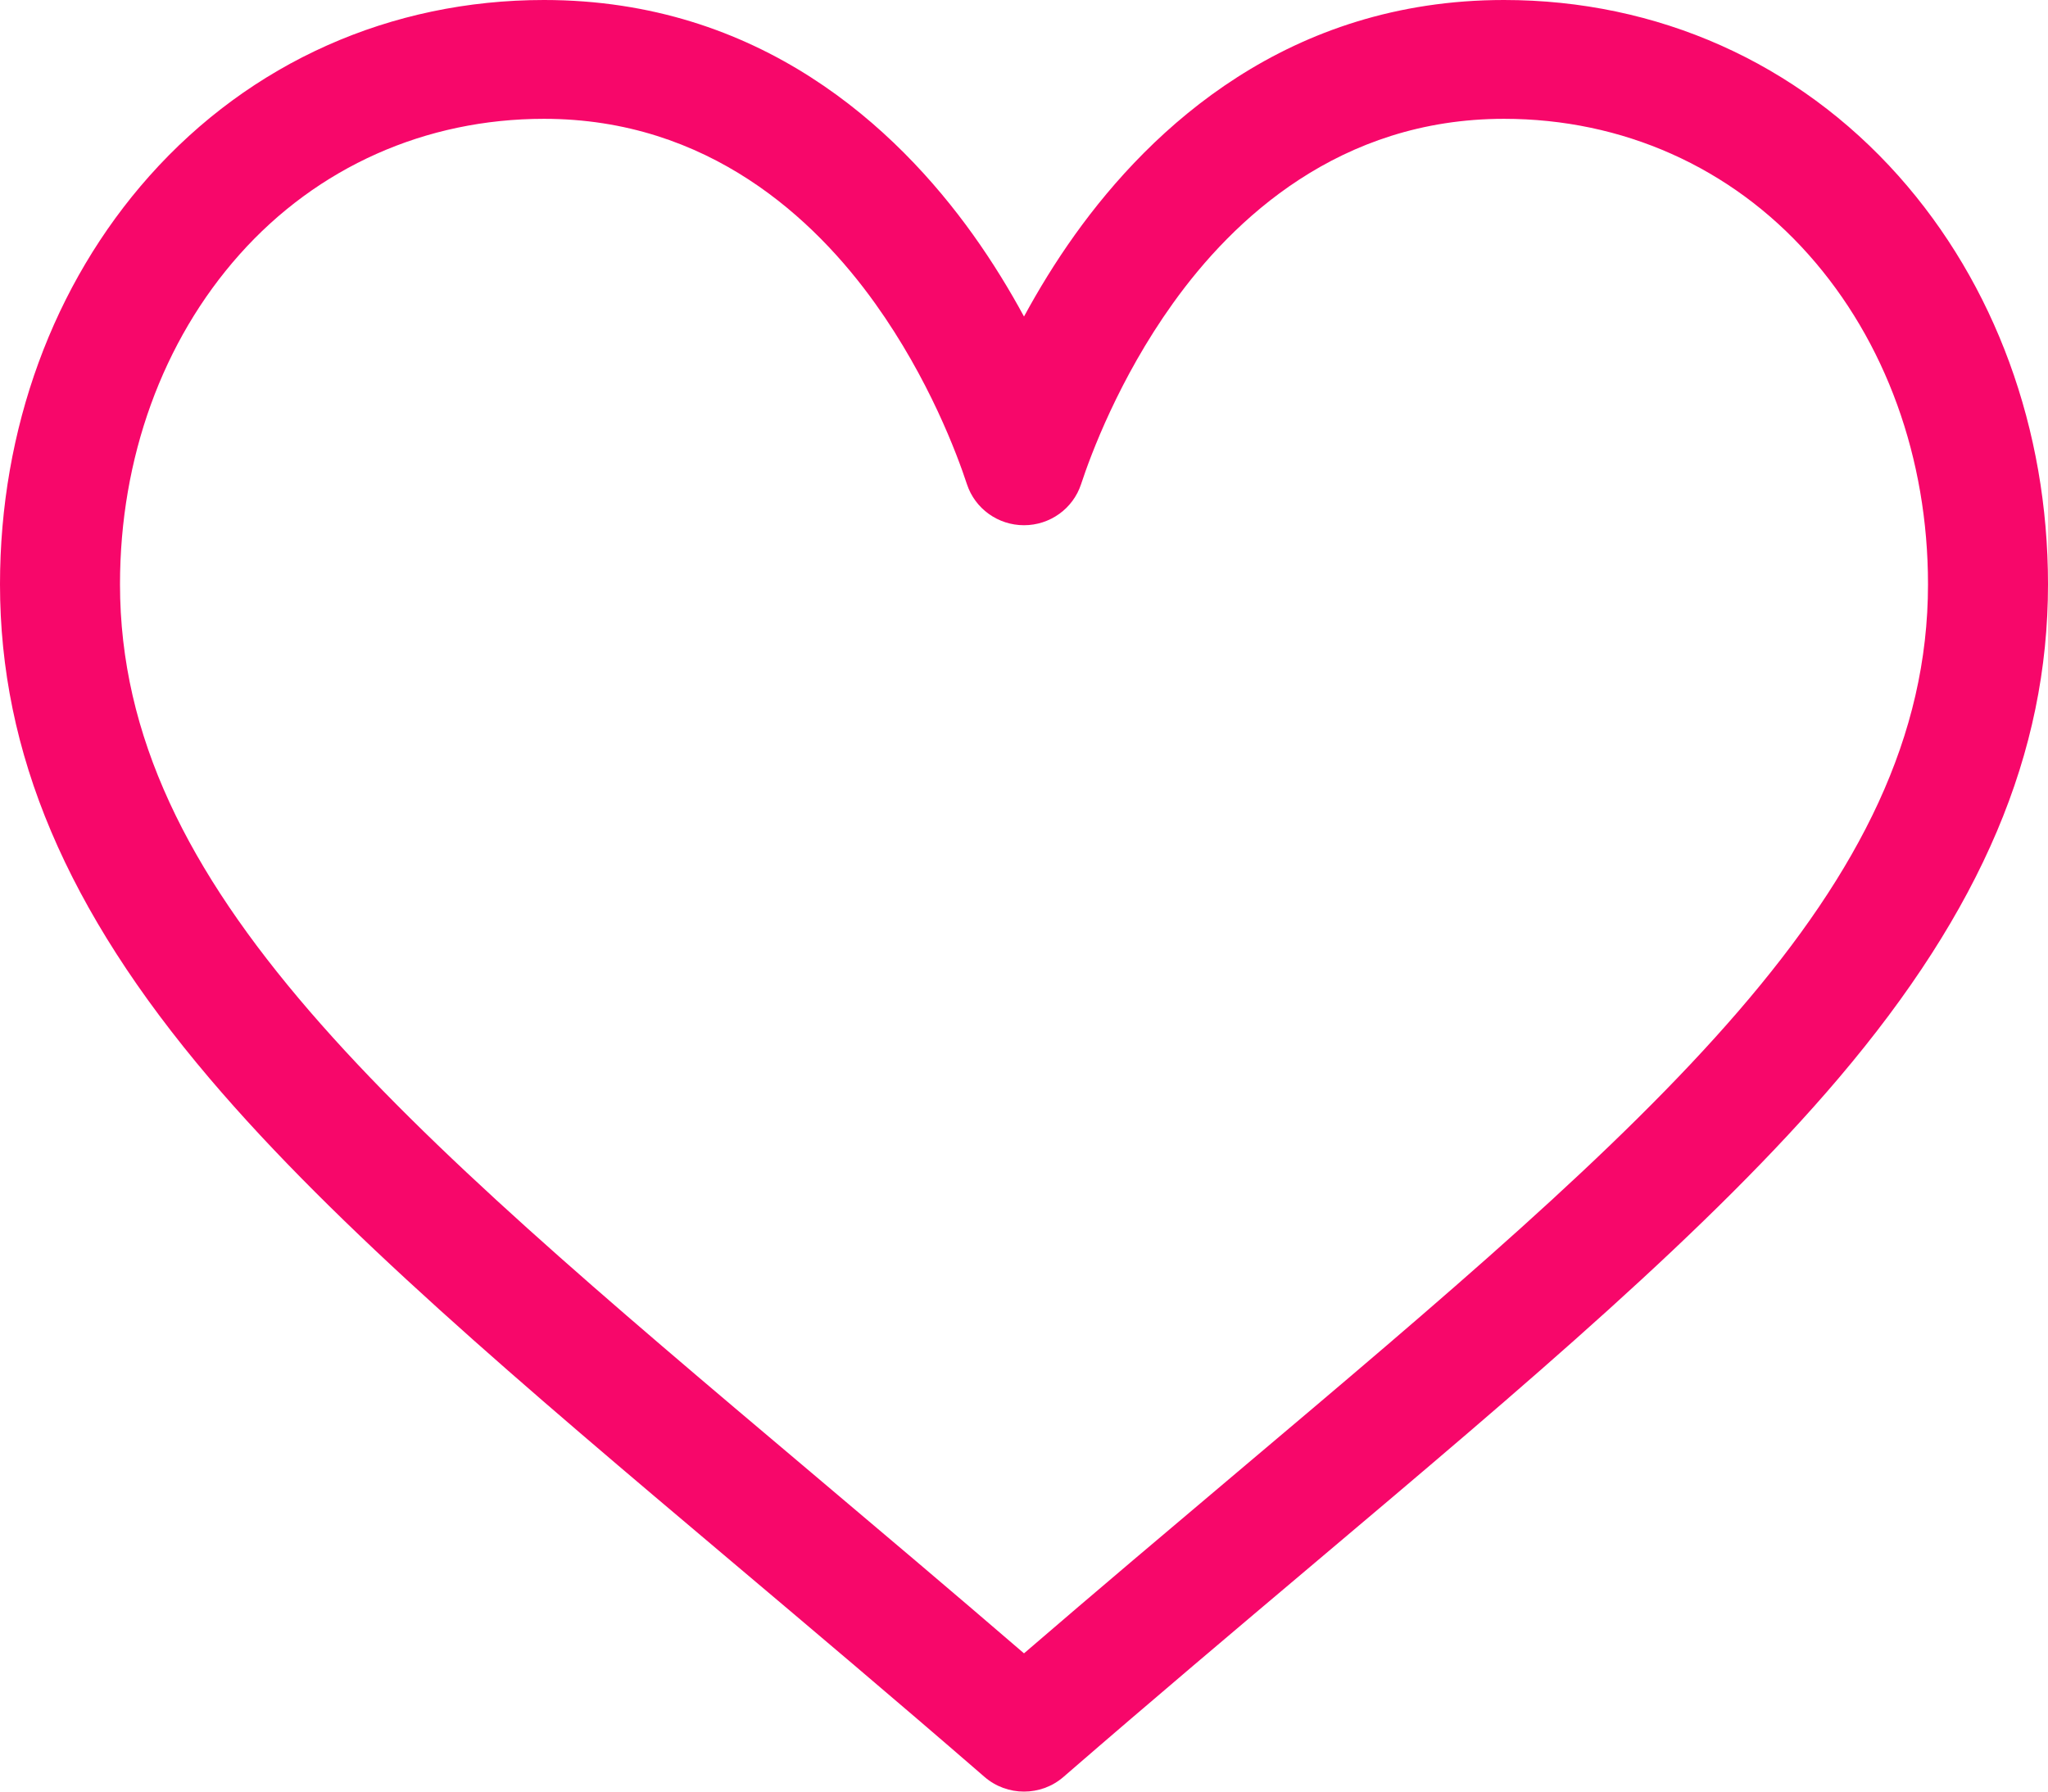 <?xml version="1.0" encoding="UTF-8"?>
<svg width="64px" height="56px" viewBox="0 0 64 56" version="1.1" xmlns="http://www.w3.org/2000/svg" xmlns:xlink="http://www.w3.org/1999/xlink">
    <!-- Generator: Sketch 52.5 (67469) - http://www.bohemiancoding.com/sketch -->
    <title>followers</title>
    <desc>Created with Sketch.</desc>
    <g id="new-pages" stroke="none" stroke-width="1" fill="none" fill-rule="evenodd">
        <g id="admin-pages" transform="translate(-646, -163)" fill="#F7076A" fill-rule="nonzero">
            <g id="Group-7" transform="translate(577, 141)">
                <g id="followers" transform="translate(69, 22)">
                    <path d="M32,56 C31.559,56 31.119,55.847 30.765,55.54 L30.683,55.469 C27.956,53.106 25.395,50.945 22.919,48.855 C16.272,43.245 10.533,38.401 6.543,33.701 C2.079,28.443 0,23.537 0,18.263 C0,13.418 1.658,8.885 4.669,5.501 C7.826,1.954 12.205,0 17,0 C23.744,0 28.013,3.989 30.407,7.335 C31.028,8.204 31.556,9.074 32,9.894 C32.444,9.074 32.972,8.204 33.593,7.335 C35.987,3.989 40.257,1.75936016e-15 47,1.75936016e-15 C51.795,1.75936016e-15 56.174,1.954 59.331,5.501 C62.342,8.885 64,13.418 64,18.263 C64,23.537 61.921,28.443 57.457,33.701 C53.467,38.401 47.728,43.245 41.082,48.854 C38.605,50.945 36.044,53.106 33.317,55.469 L33.235,55.54 C32.882,55.847 32.441,56 32,56 Z M17,3.714 C13.297,3.714 9.918,5.221 7.483,7.957 C5.076,10.662 3.75,14.322 3.75,18.263 C3.75,27.797 12.343,35.049 25.351,46.027 C27.486,47.83 29.683,49.684 32,51.679 C34.317,49.684 36.514,47.83 38.649,46.028 C51.657,35.049 60.25,27.797 60.25,18.263 C60.25,14.322 58.924,10.662 56.517,7.957 C54.083,5.221 50.703,3.714 47,3.714 C41.859,3.714 38.535,6.851 36.653,9.483 C34.964,11.843 34.083,14.222 33.783,15.136 C33.531,15.9 32.812,16.417 32,16.417 C31.188,16.417 30.469,15.9 30.217,15.136 C29.917,14.222 29.036,11.843 27.347,9.483 C25.465,6.851 22.141,3.714 17,3.714 Z" id="Shape"></path>
                </g>
            </g>
        </g>
    </g>
</svg>